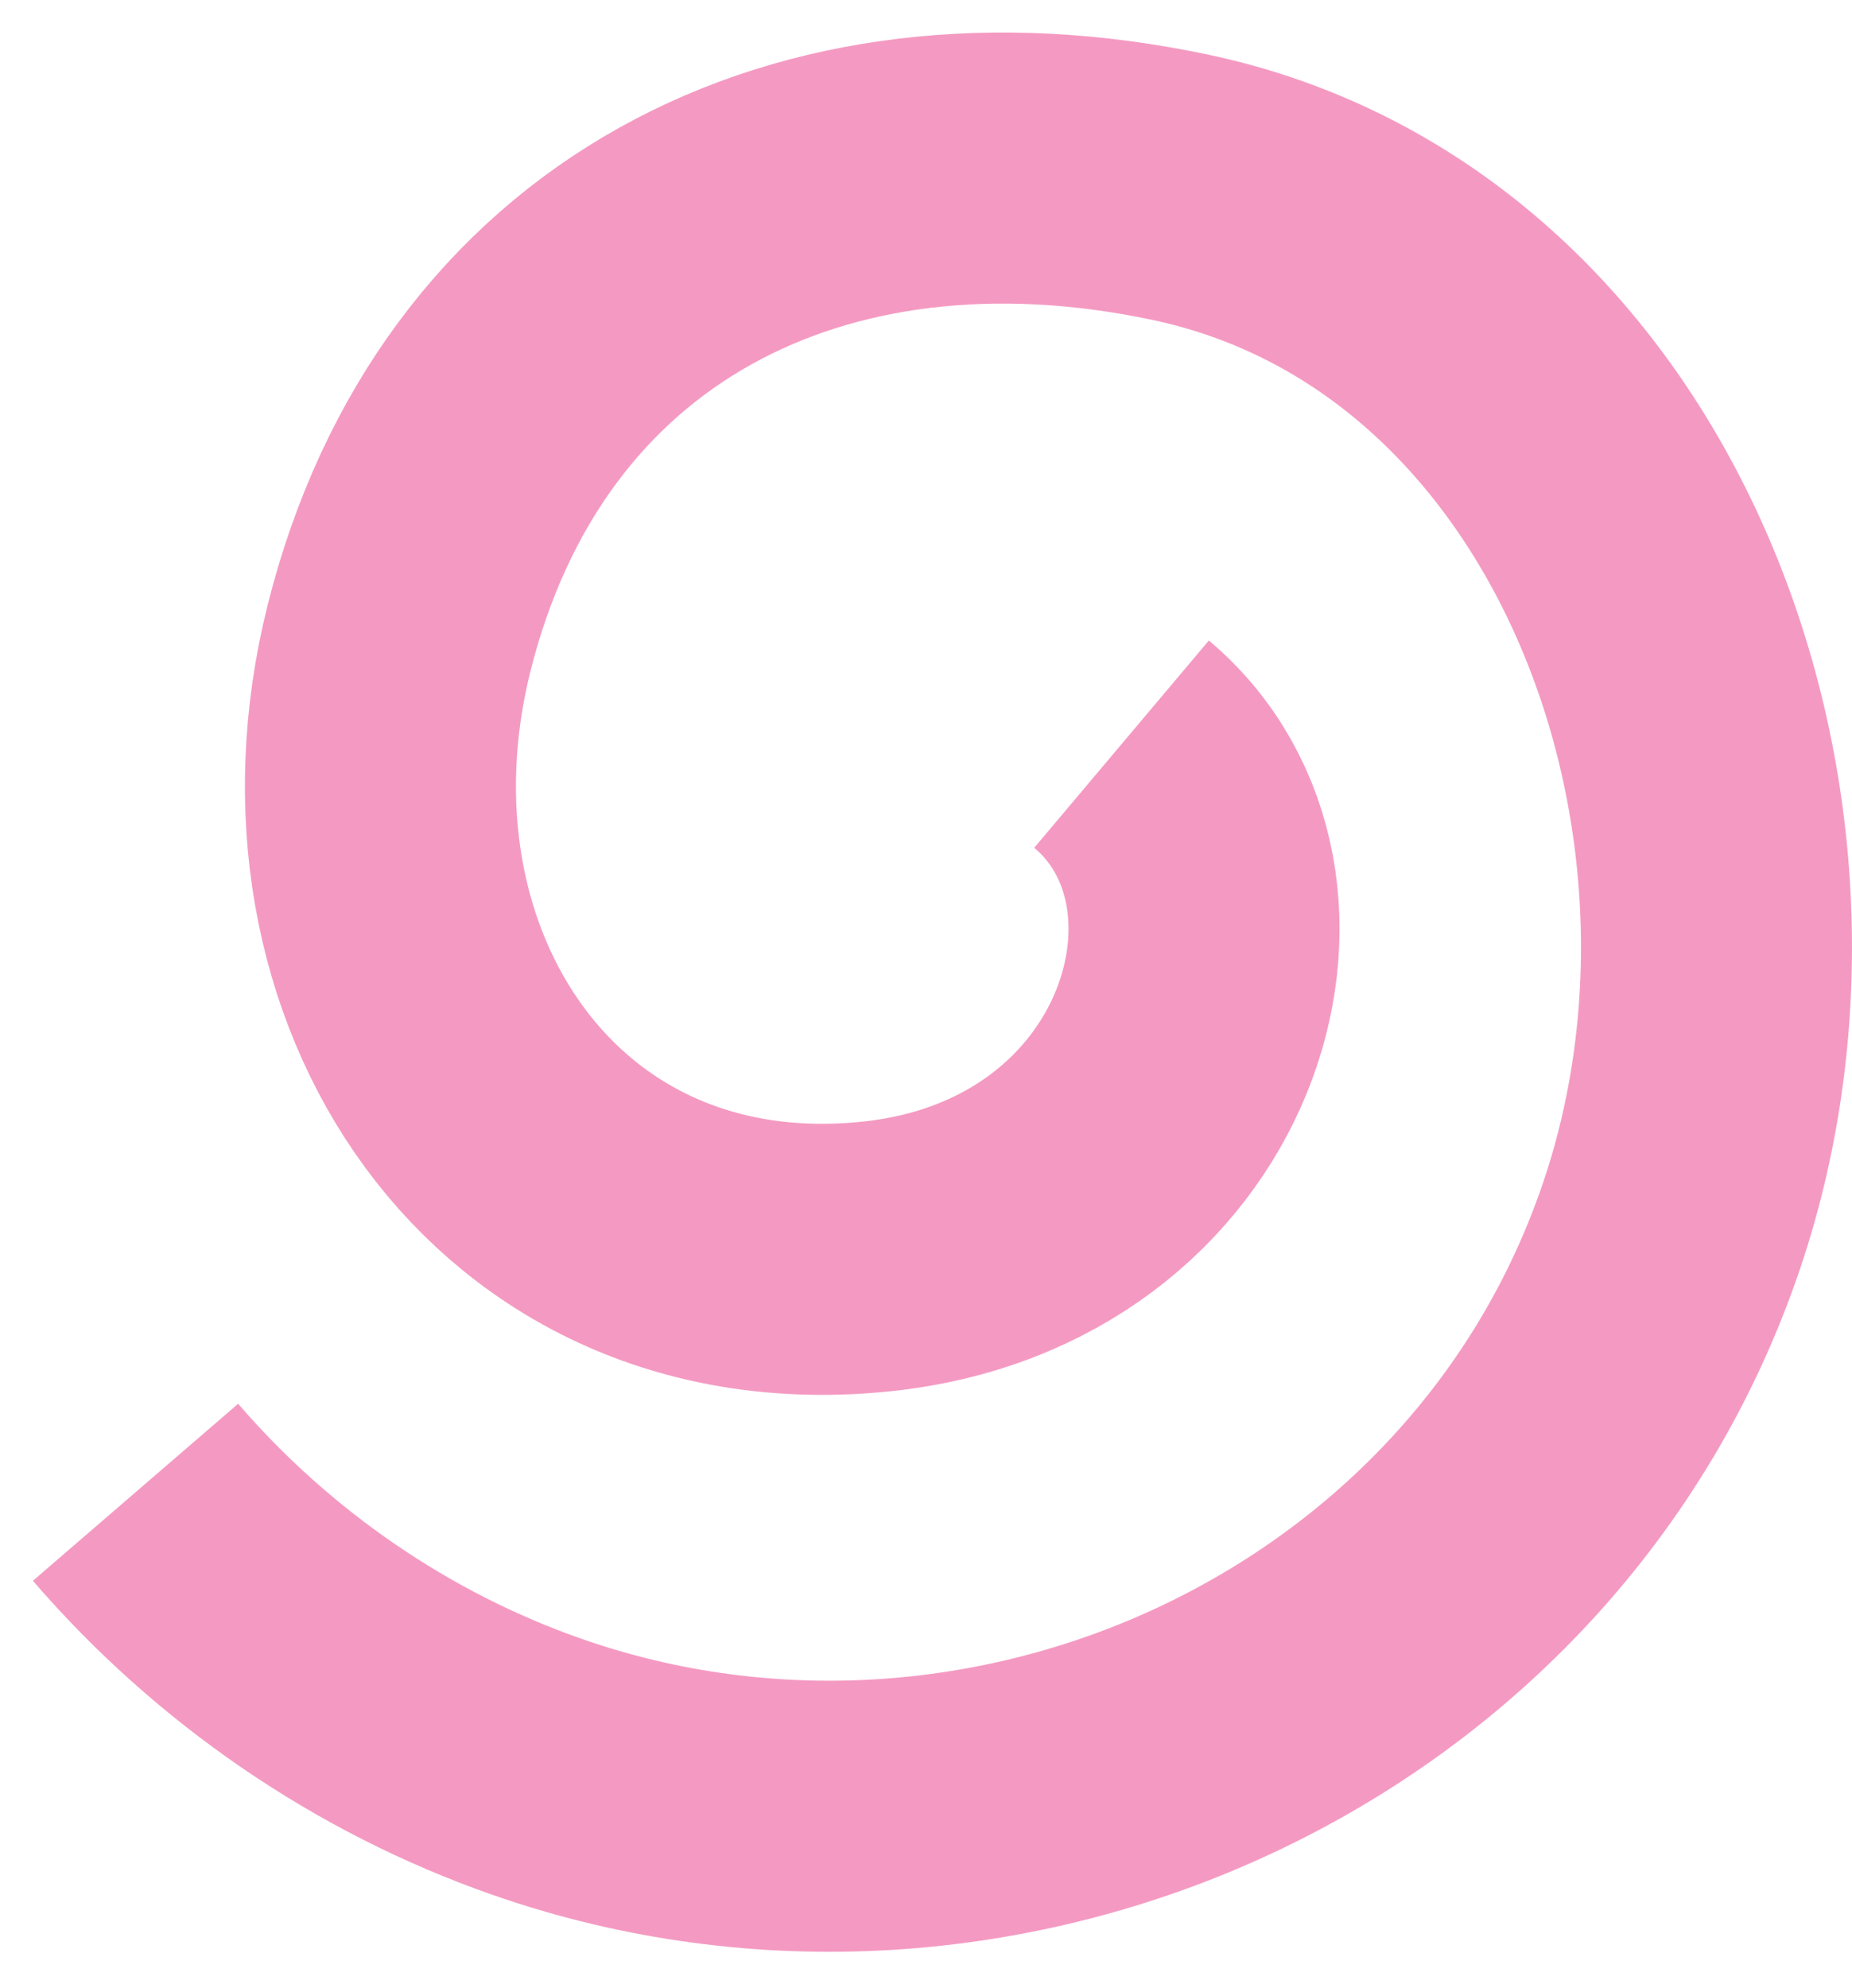 <svg width="41" height="44" viewBox="0 0 41 44" fill="none" xmlns="http://www.w3.org/2000/svg">
    <path d="M24.829 16.47C28.608 19.655 26.39 27.09 19.39 27.811C11.646 28.61 6.963 21.6 8.833 14.129C10.862 6.023 17.936 2.412 26.129 4.145C35.71 6.172 40.119 17.879 37.018 27.093C33.546 37.413 21.943 42.621 11.889 39.106C8.463 37.909 5.38 35.789 3 33.029" stroke="#EF74AB" stroke-opacity="0.73" stroke-width="6"/>
</svg>
